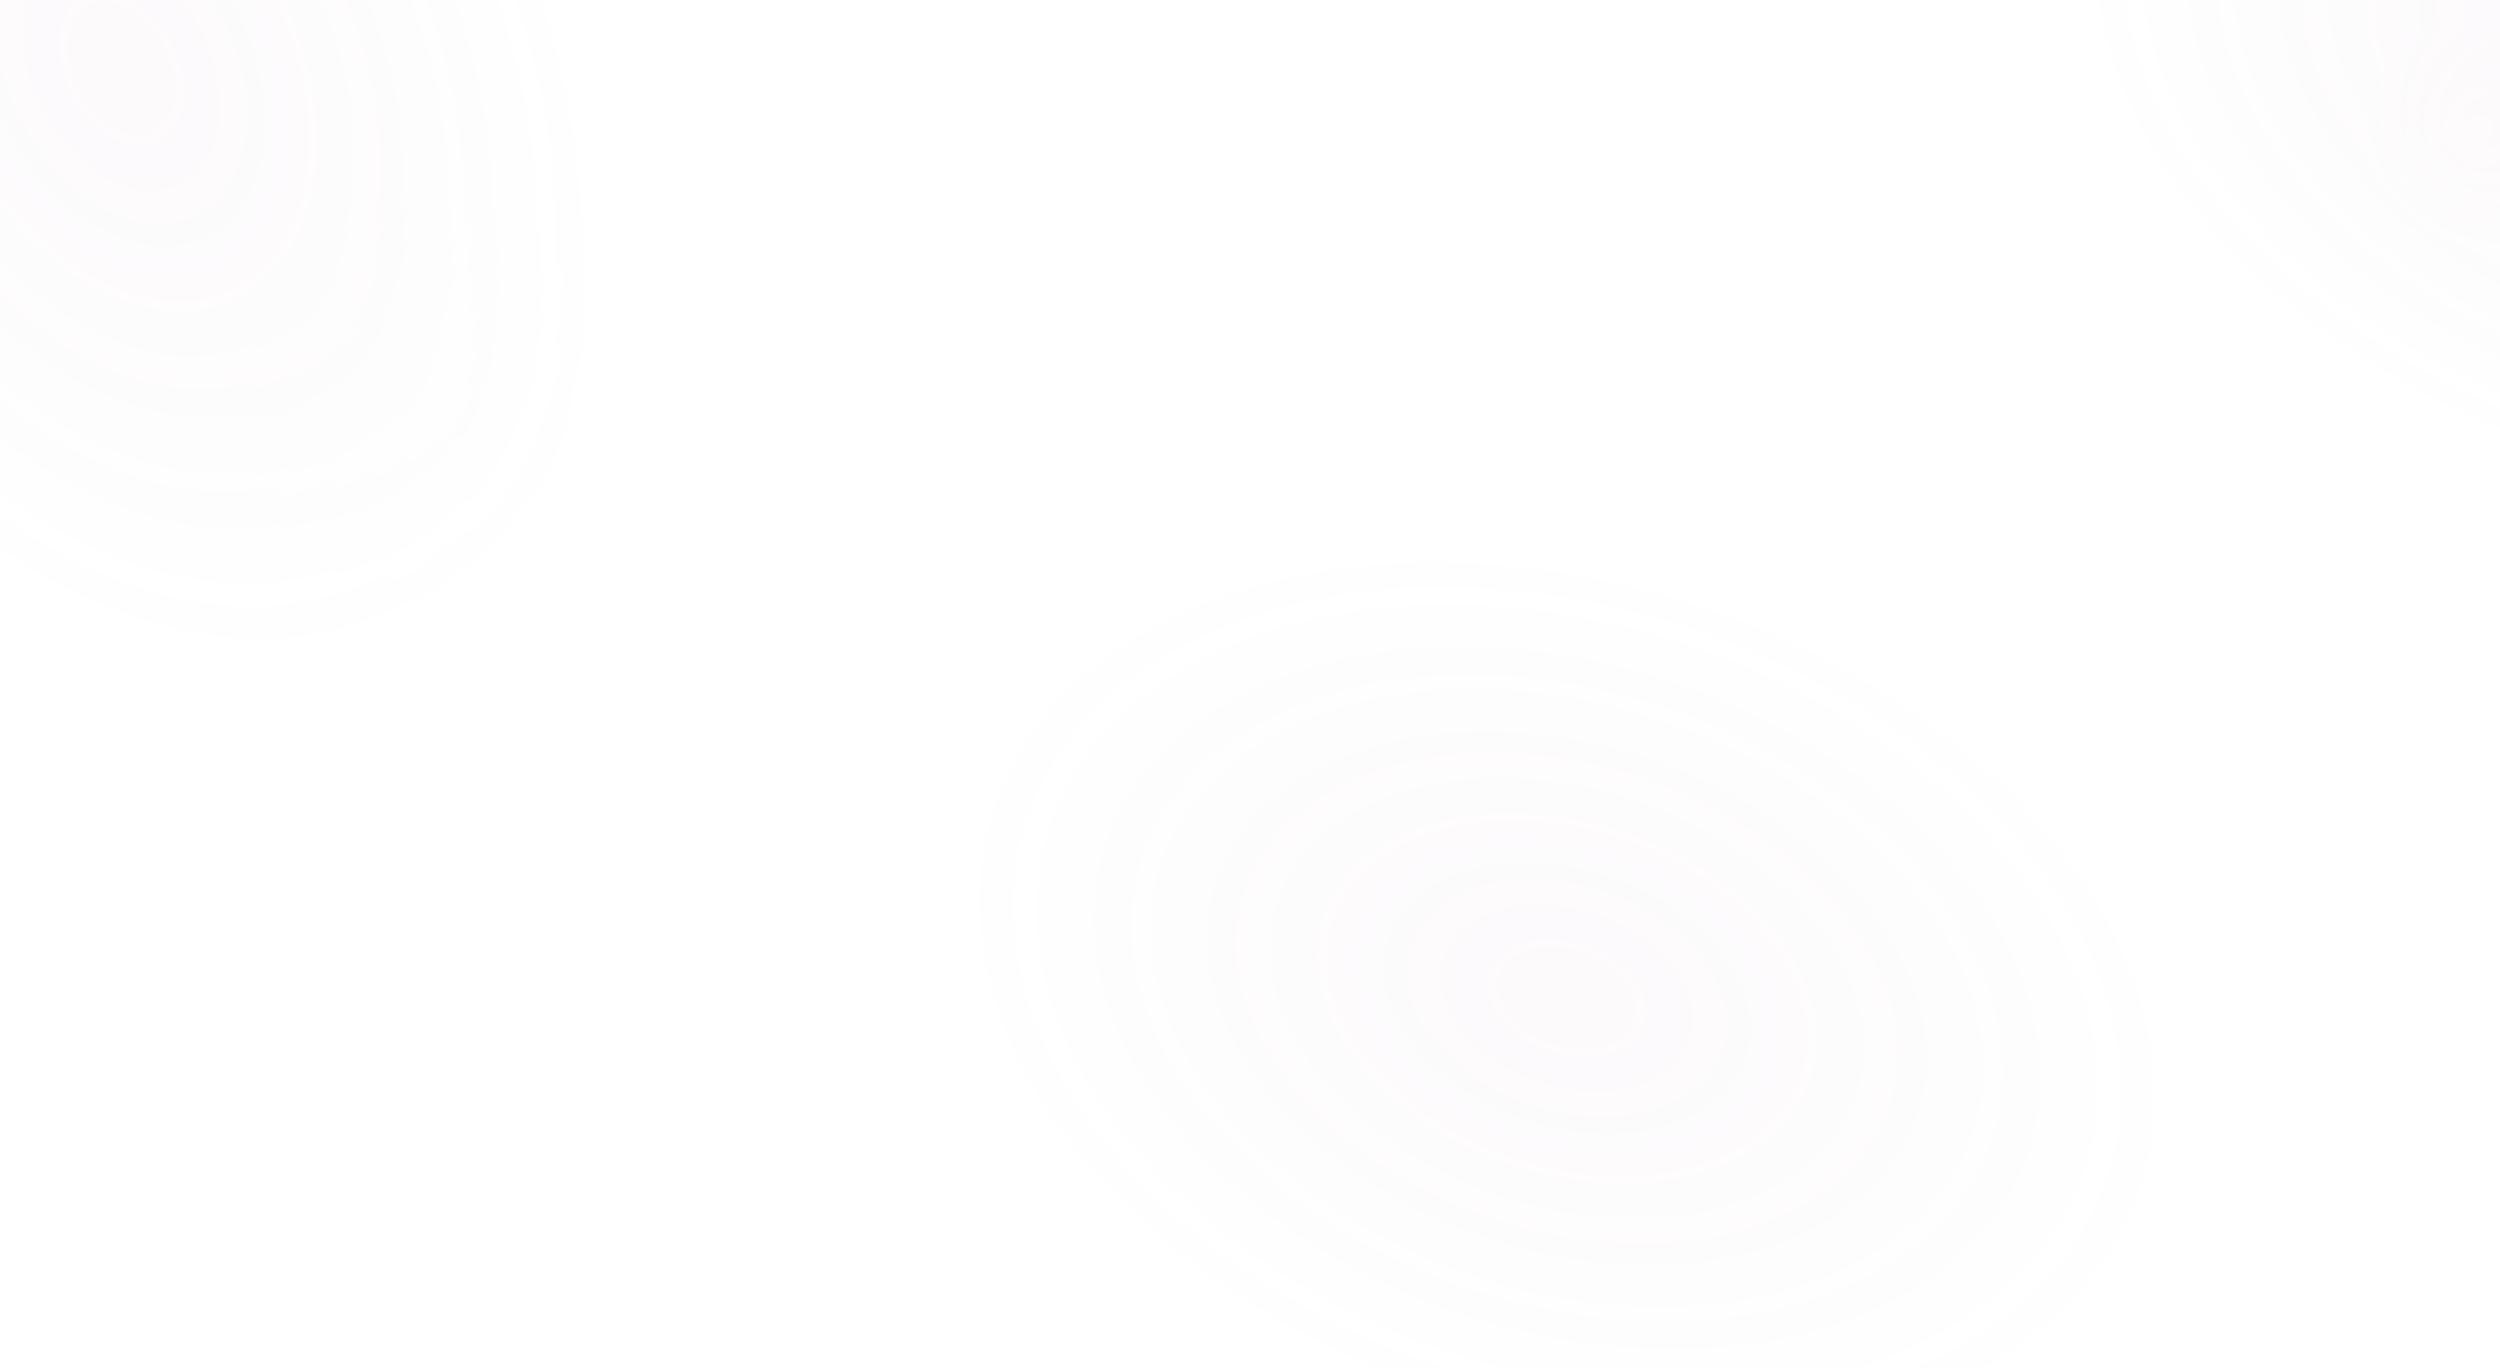 <svg width="1440" height="788" viewBox="0 0 1440 788" fill="none" xmlns="http://www.w3.org/2000/svg">
<g opacity="0.1" clip-path="url(#clip0_3300_6100)">
<path opacity="0.4" d="M-96.939 -294.157C30.686 -358.036 209.414 -260.249 302.123 -75.702C394.885 108.898 366.585 310.298 238.959 374.178C111.334 438.058 -67.394 340.271 -160.103 155.724C-252.812 -28.823 -224.618 -230.224 -96.939 -294.157Z" fill="url(#paint0_radial_3300_6100)"/>
<path opacity="0.4" d="M547.309 457.348C592.384 321.933 787.909 264.7 983.959 329.639C1180.08 394.578 1302.48 557.001 1257.41 692.416C1212.33 827.831 1016.81 885.064 820.759 820.125C624.709 755.185 502.234 592.837 547.309 457.348Z" fill="url(#paint1_radial_3300_6100)"/>
<path opacity="0.25" d="M135.796 193.309C157.996 126.5 228.346 89.691 292.846 111.088C357.346 132.485 391.621 203.858 369.421 270.668C347.221 337.477 276.871 374.286 212.371 352.889C147.796 331.567 113.521 260.119 135.796 193.309Z" fill="url(#paint2_radial_3300_6100)"/>
<path opacity="0.5" d="M1194 -86.71C1239.07 -222.124 1434.6 -279.358 1630.65 -214.419C1826.7 -149.479 1949.25 12.944 1904.17 148.433C1859.1 283.848 1663.57 341.081 1467.52 276.142C1271.47 211.203 1148.92 48.78 1194 -86.71Z" fill="url(#paint3_radial_3300_6100)"/>
<path opacity="0.2" d="M1363.73 58.057C1375.28 23.418 1411.65 4.34 1445.1 15.412C1478.55 26.485 1496.25 63.518 1484.77 98.083C1473.3 132.647 1436.85 151.8 1403.4 140.727C1369.95 129.655 1352.18 92.621 1363.73 58.057Z" fill="url(#paint4_radial_3300_6100)"/>
</g>
<defs>
<radialGradient id="paint0_radial_3300_6100" cx="0" cy="0" r="1" gradientUnits="userSpaceOnUse" gradientTransform="translate(71.01 40.011) rotate(-116.683) scale(365.043 250.989)">
<stop offset="0.061" stop-color="#B37BA4"/>
<stop offset="1" stop-color="#B37BA4" stop-opacity="0"/>
</radialGradient>
<radialGradient id="paint1_radial_3300_6100" cx="0" cy="0" r="1" gradientUnits="userSpaceOnUse" gradientTransform="translate(902.359 574.882) rotate(-161.683) scale(365.043 250.989)">
<stop offset="0.061" stop-color="#B37BA4"/>
<stop offset="1" stop-color="#B37BA4" stop-opacity="0"/>
</radialGradient>
<radialGradient id="paint2_radial_3300_6100" cx="0" cy="0" r="1" gradientUnits="userSpaceOnUse" gradientTransform="translate(252.609 231.988) rotate(-161.681) scale(120.086 123.758)">
<stop offset="0.061" stop-color="#F3D9D1" stop-opacity="0.1"/>
<stop offset="1" stop-color="#A5668B" stop-opacity="0"/>
</radialGradient>
<radialGradient id="paint3_radial_3300_6100" cx="0" cy="0" r="1" gradientUnits="userSpaceOnUse" gradientTransform="translate(1549.09 30.862) rotate(-161.683) scale(365.069 251.007)">
<stop offset="0.061" stop-color="#B37BA4"/>
<stop offset="1" stop-color="#B37BA4" stop-opacity="0"/>
</radialGradient>
<radialGradient id="paint4_radial_3300_6100" cx="0" cy="0" r="1" gradientUnits="userSpaceOnUse" gradientTransform="translate(1424.25 78.07) rotate(-161.681) scale(62.288 64.192)">
<stop offset="0.061" stop-color="#F3D9D1"/>
<stop offset="1" stop-color="#A5668B" stop-opacity="0"/>
</radialGradient>
<clipPath id="clip0_3300_6100">
<rect width="1440" height="808" fill="white" transform="matrix(-1 0 0 -1 1440 808)"/>
</clipPath>
</defs>
</svg>
